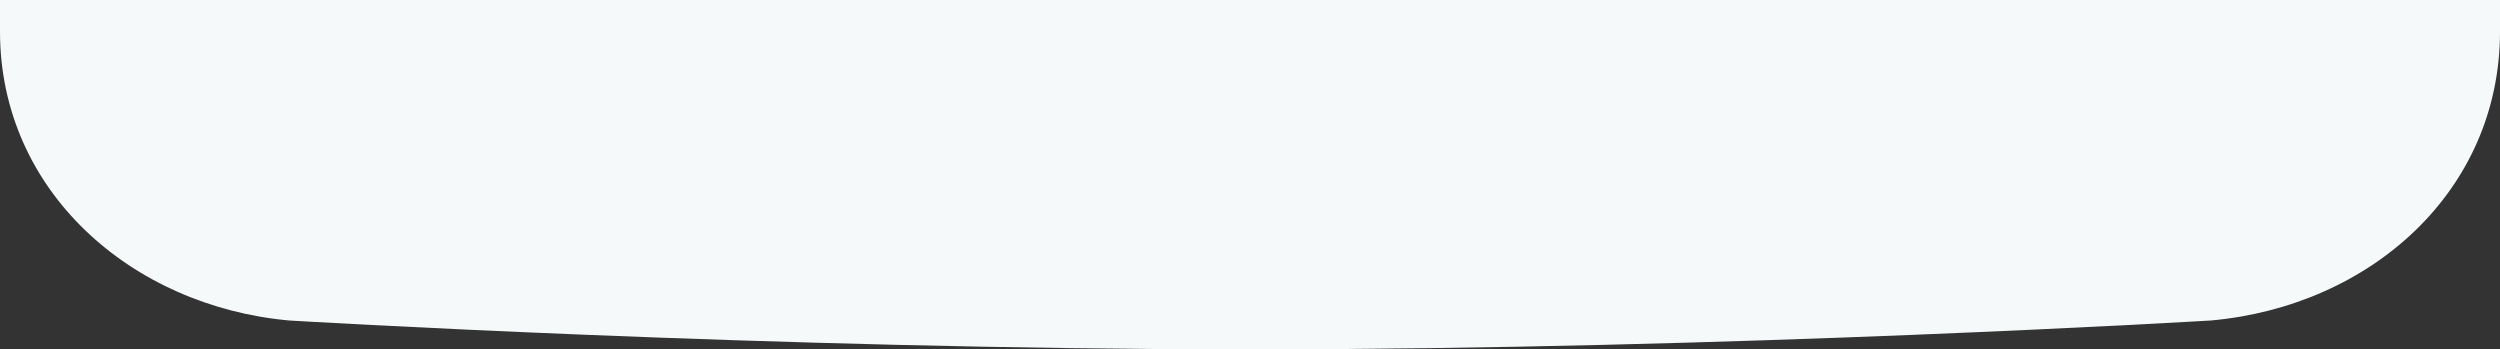 <?xml version="1.0" encoding="utf-8"?>
<!-- Generator: Adobe Illustrator 17.0.0, SVG Export Plug-In . SVG Version: 6.00 Build 0)  -->
<!DOCTYPE svg PUBLIC "-//W3C//DTD SVG 1.1//EN" "http://www.w3.org/Graphics/SVG/1.1/DTD/svg11.dtd">
<svg version="1.1" id="图层_1" xmlns:ev="http://www.w3.org/2001/xml-events"
	 xmlns="http://www.w3.org/2000/svg" xmlns:xlink="http://www.w3.org/1999/xlink" x="0px" y="0px" width="322px" height="45px"
	 viewBox="0 0 322 45" enable-background="new 0 0 322 45" xml:space="preserve">
<rect x="0" y="0" width="322" height="45" fill="#333333" stroke="none"/>
<path fill="#F6F9FA" d="M322,0v4.052c0,20.559-16.671,35.377-37.225,37.225c0,0-61.857,3.723-123.73,3.723
	c-61.902,0-123.819-3.723-123.819-3.723C16.911,39.429,0,24.611,0,4.052V0"/>
</svg>
